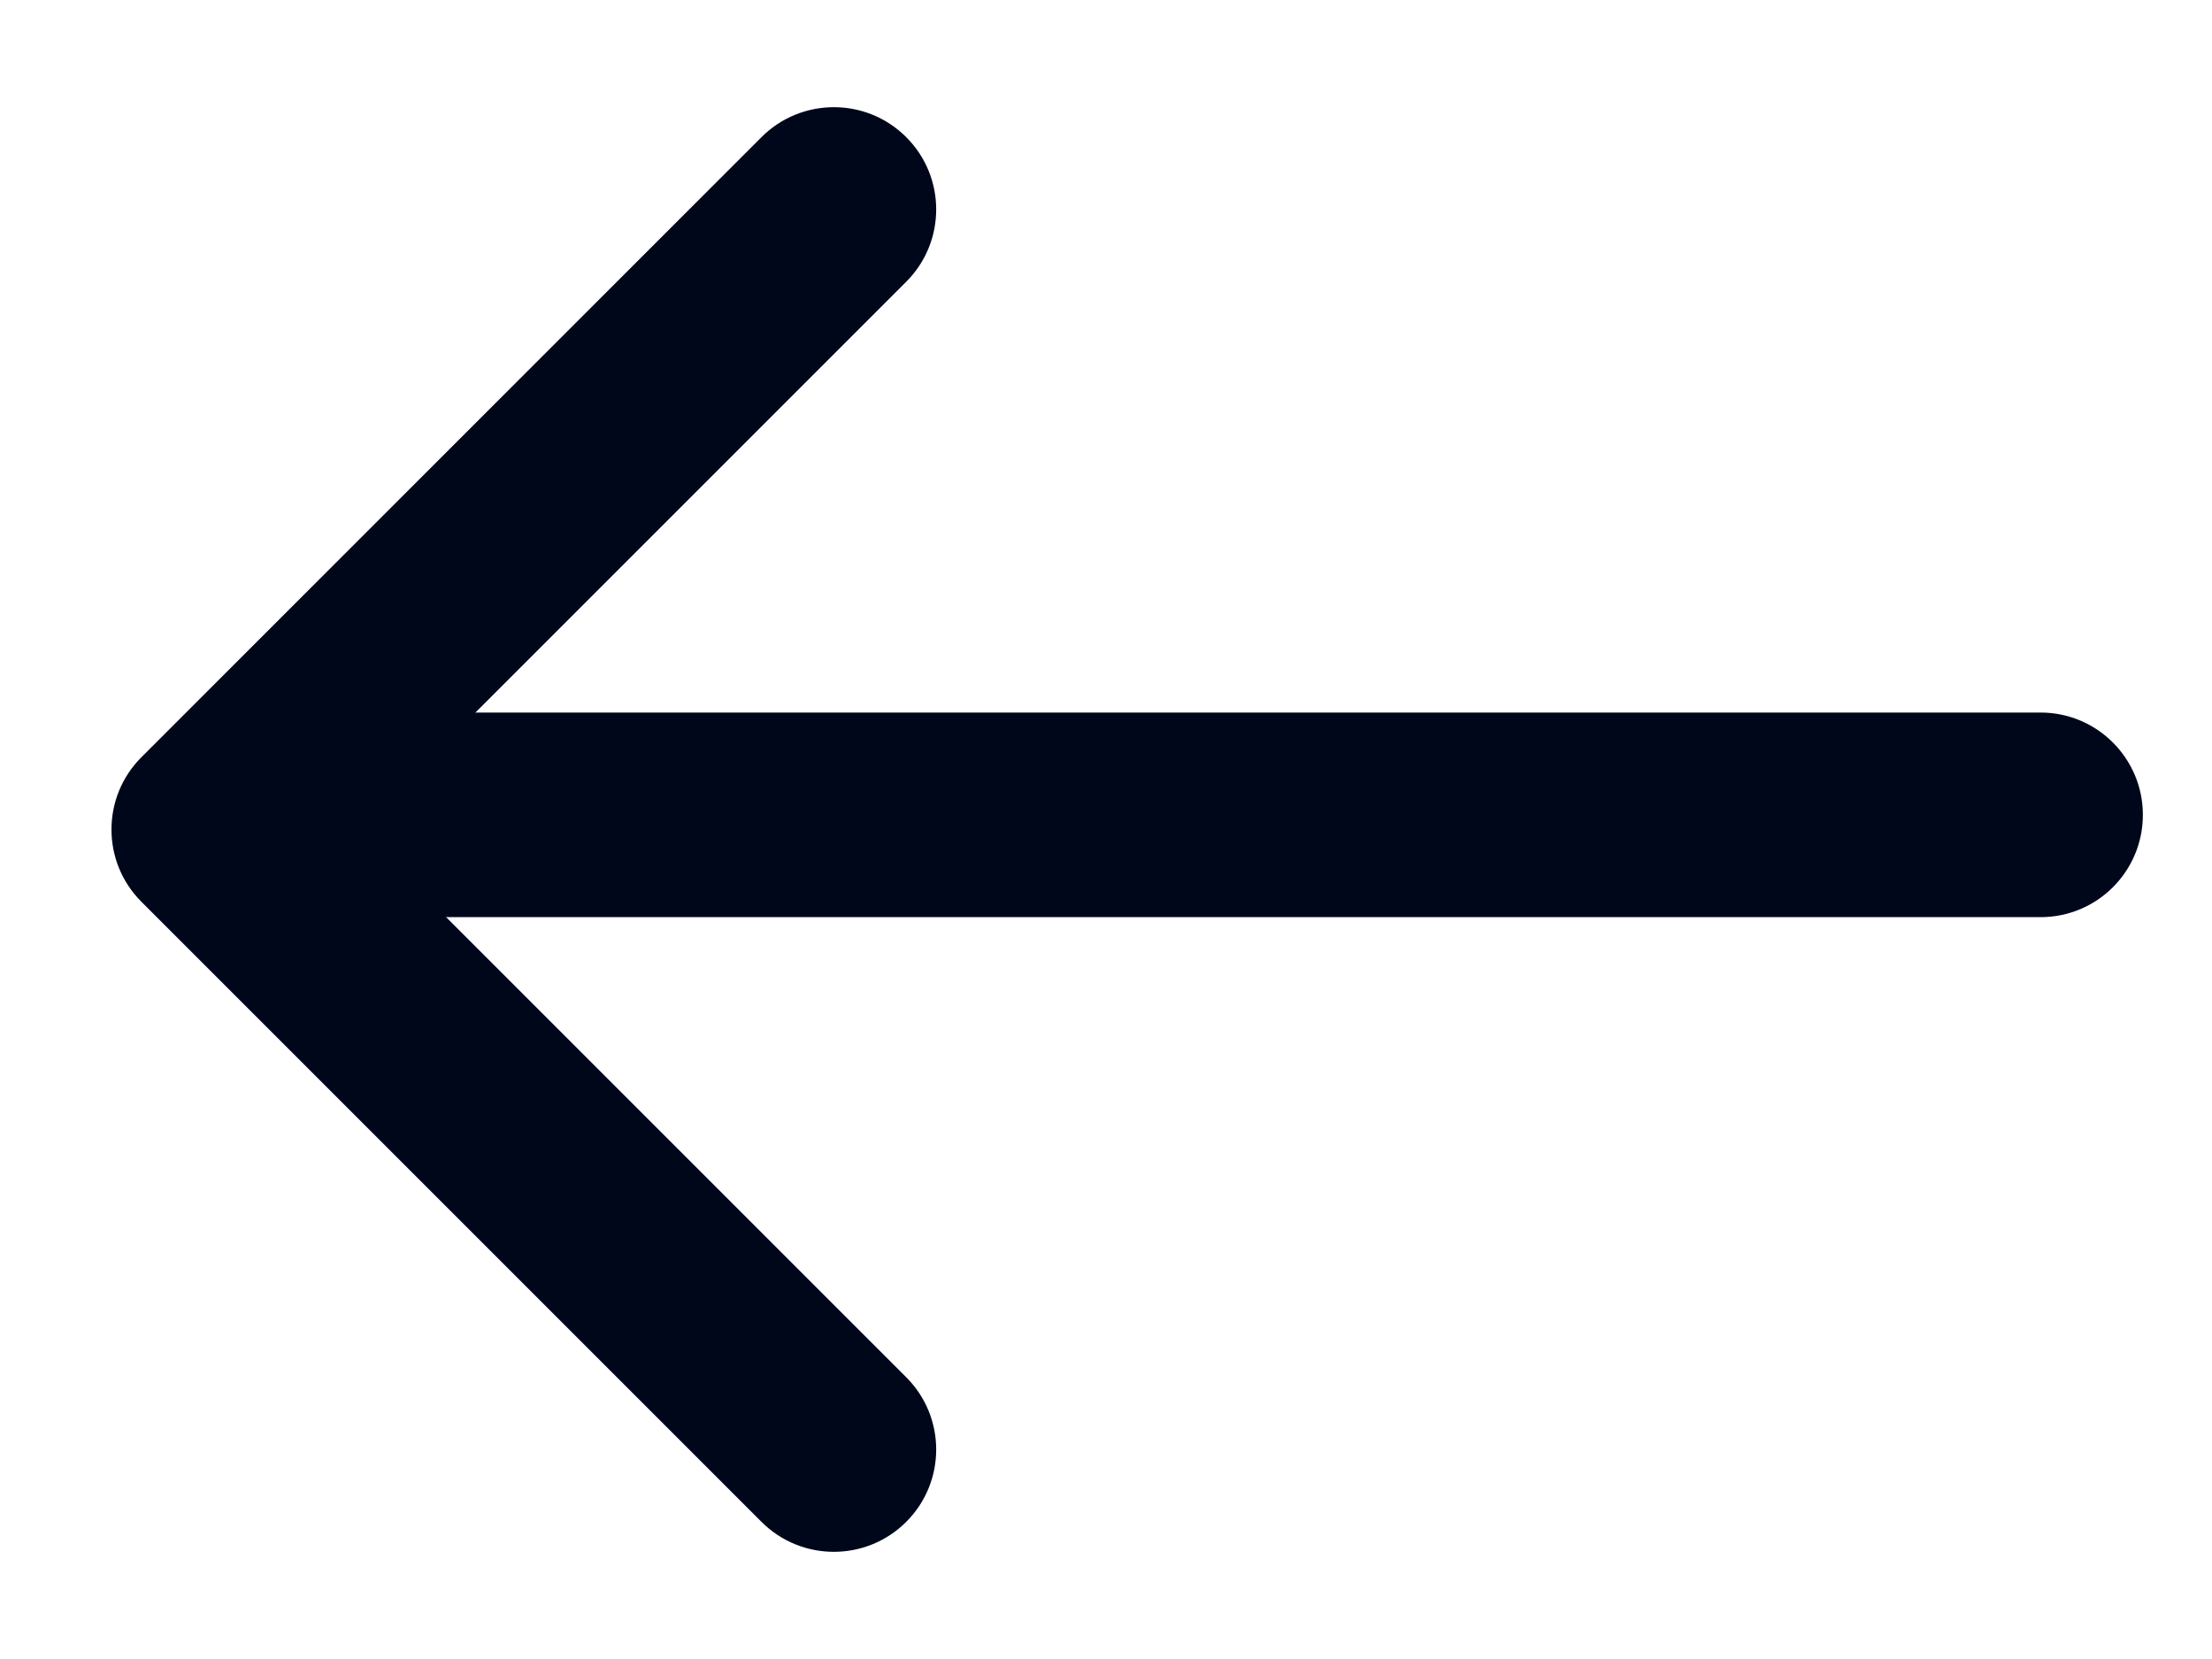 <svg width="16" height="12" viewBox="0 0 16 12" fill="none" xmlns="http://www.w3.org/2000/svg">
<path fill-rule="evenodd" clip-rule="evenodd" d="M1.546 5.894C1.546 5.486 1.878 5.154 2.286 5.154L14.76 5.154C15.169 5.154 15.5 5.486 15.5 5.894C15.5 6.303 15.169 6.634 14.76 6.634L2.286 6.634C1.878 6.634 1.546 6.303 1.546 5.894Z" fill="#01071B"/>
<path fill-rule="evenodd" clip-rule="evenodd" d="M1.023 6.523C0.734 6.234 0.734 5.766 1.023 5.477L5.508 0.992C5.797 0.703 6.266 0.703 6.555 0.992C6.844 1.281 6.844 1.749 6.555 2.038L2.593 6L6.555 9.962C6.844 10.251 6.844 10.719 6.555 11.008C6.266 11.297 5.797 11.297 5.508 11.008L1.023 6.523Z" fill="#01071B"/>
</svg>
